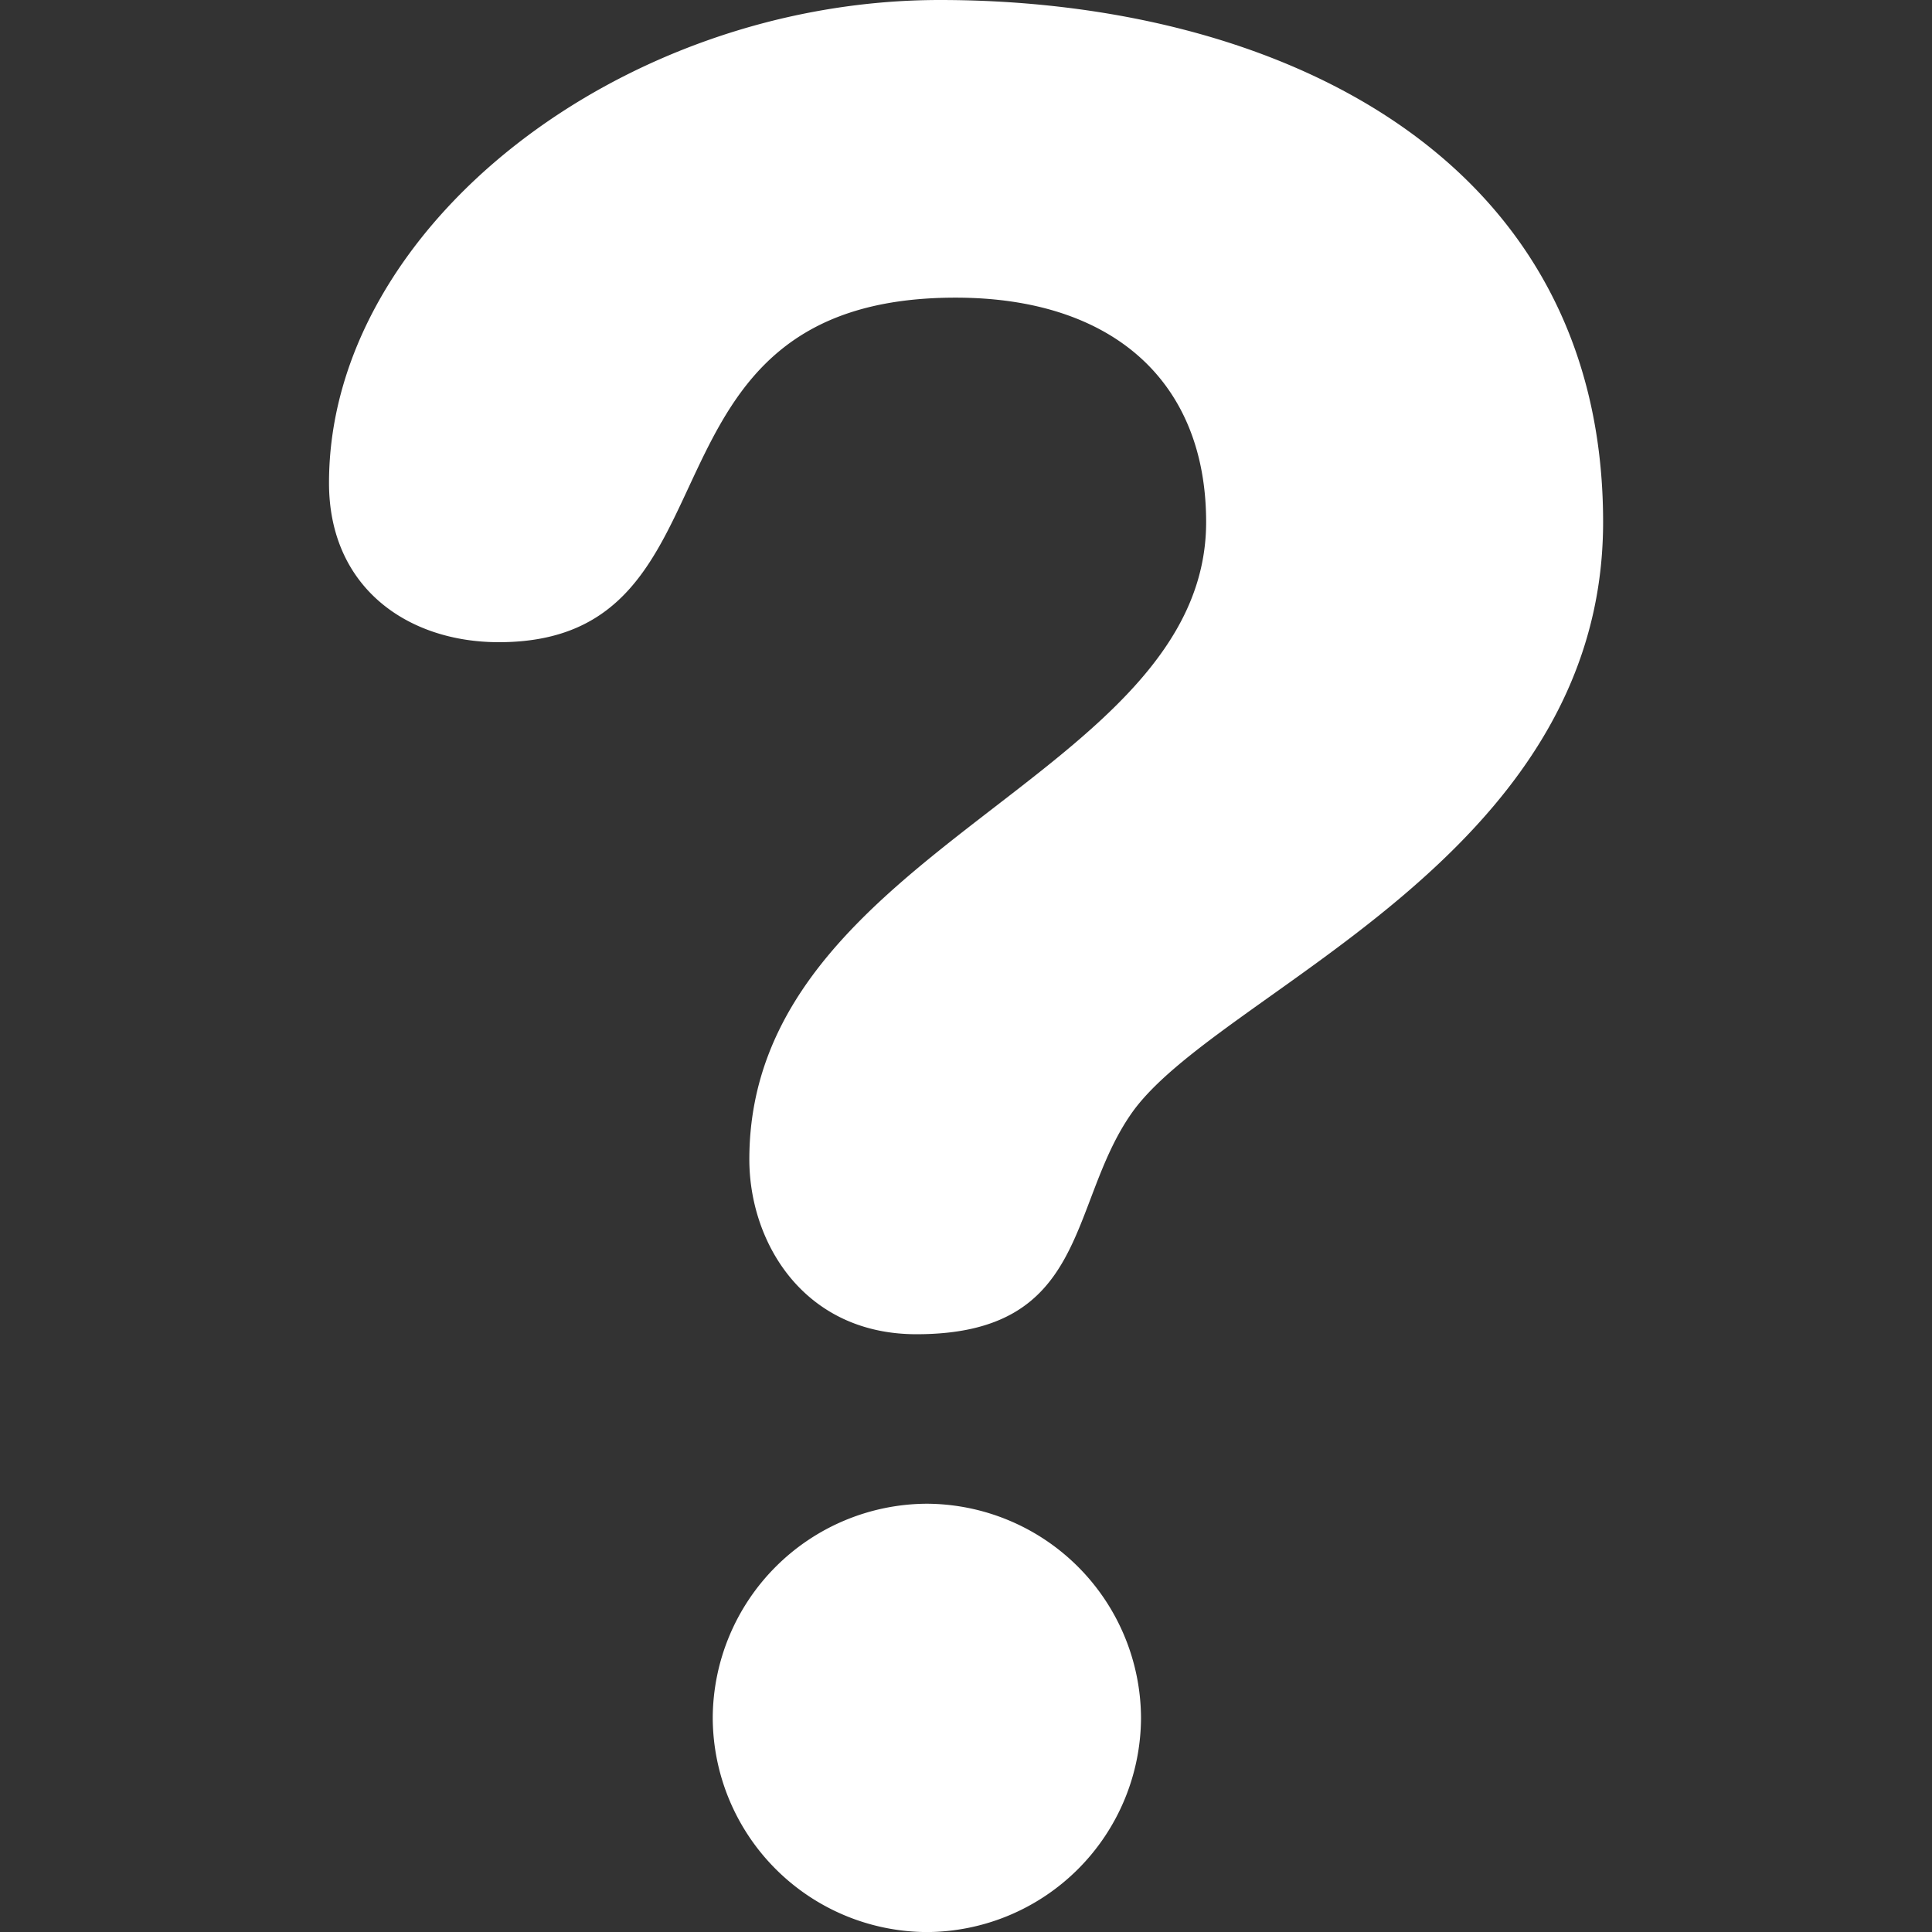 <svg xmlns="http://www.w3.org/2000/svg" width="31.357" height="31.357"><rect width="100%" height="100%" fill="#333333" stroke="none"/><path fill="#fff" d="M15.255 0c5.424 0 10.764 2.498 10.764 8.473 0 5.51-6.314 7.629-7.67 9.62-1.018 1.481-.678 3.562-3.475 3.562-1.822 0-2.712-1.482-2.712-2.838 0-5.046 7.414-6.188 7.414-10.343 0-2.287-1.522-3.643-4.066-3.643-5.424 0-3.306 5.592-7.414 5.592-1.483 0-2.756-.89-2.756-2.584C5.339 3.683 10.084 0 15.255 0zm-.211 24.406a3.492 3.492 0 013.475 3.476 3.49 3.49 0 01-3.475 3.476 3.49 3.49 0 01-3.476-3.476 3.491 3.491 0 013.476-3.476z"/></svg>